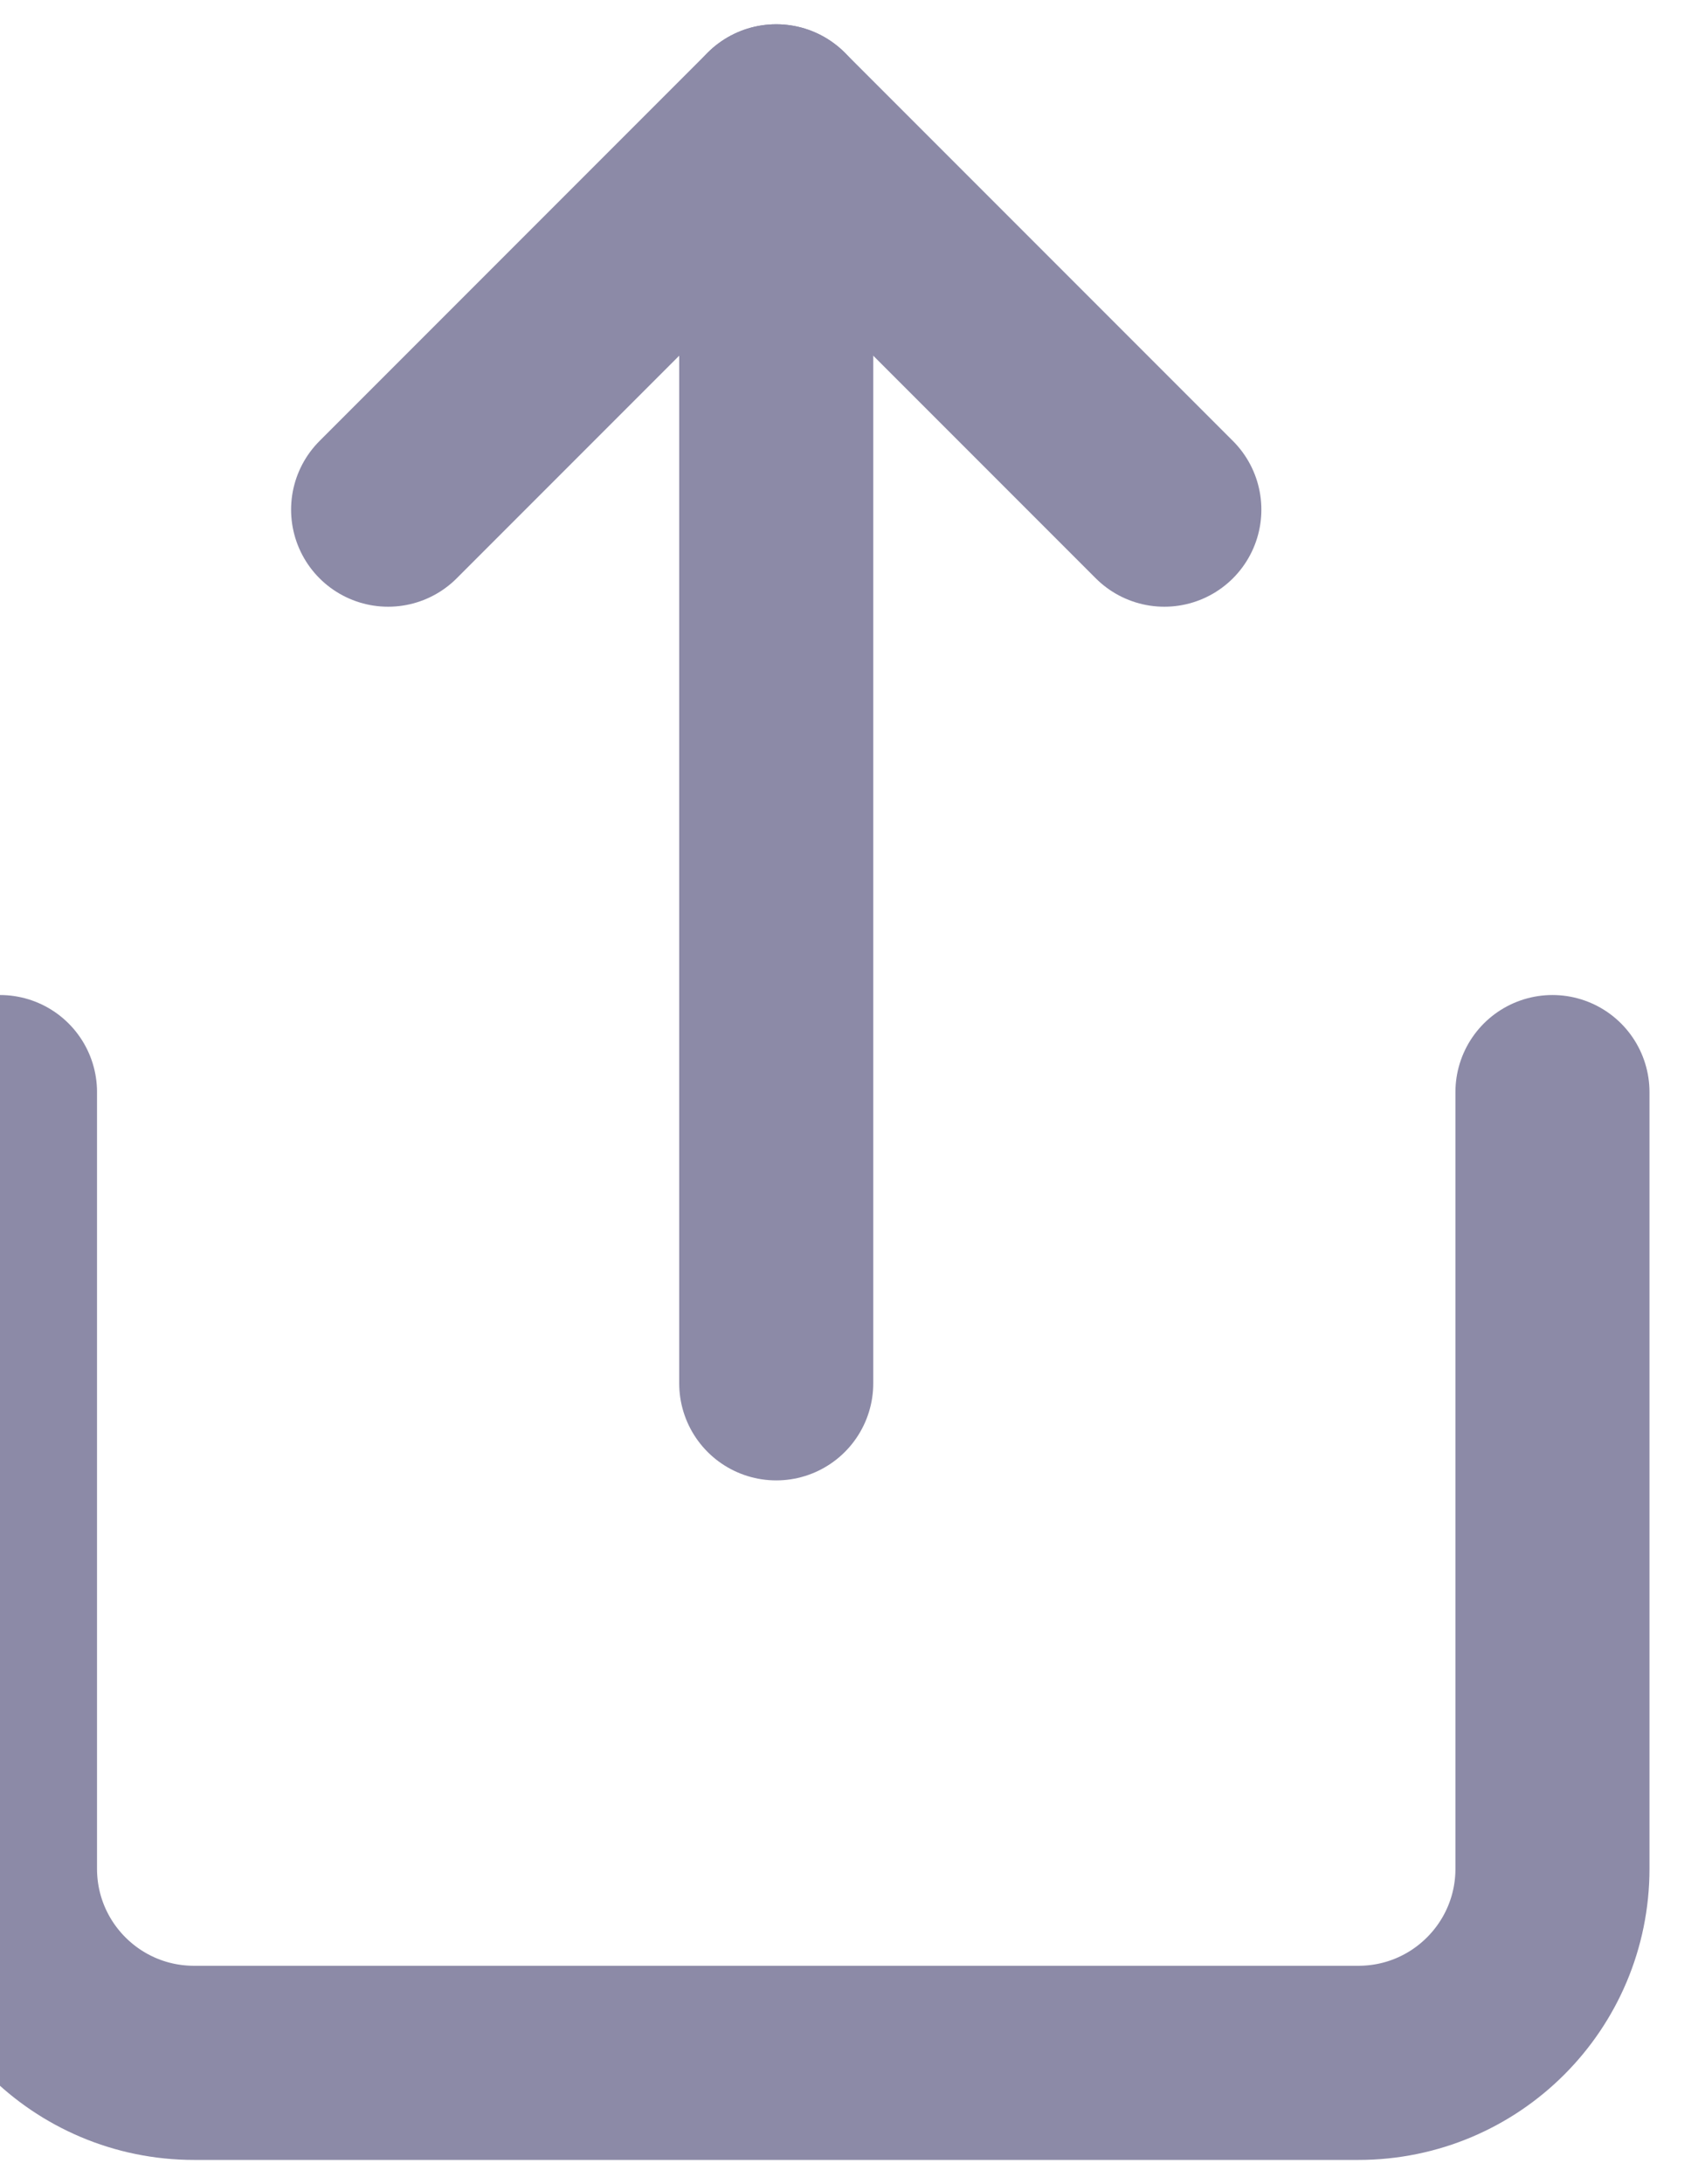 <svg width="14" height="18" viewBox="0 0 14 18" fill="none" xmlns="http://www.w3.org/2000/svg">
<path d="M0 9V15.4C0 16.284 0.716 17 1.6 17H11.2C12.084 17 12.8 16.284 12.8 15.4V9" stroke="#8C8AA7" stroke-width="1.6" stroke-linecap="round" stroke-linejoin="round"/>
<path d="M9.6 4.2L6.4 1L3.2 4.2" stroke="#8C8AA7" stroke-width="1.6" stroke-linecap="round" stroke-linejoin="round"/>
<path d="M6.4 1V11.4" stroke="#8C8AA7" stroke-width="1.6" stroke-linecap="round" stroke-linejoin="round"/>
</svg>
